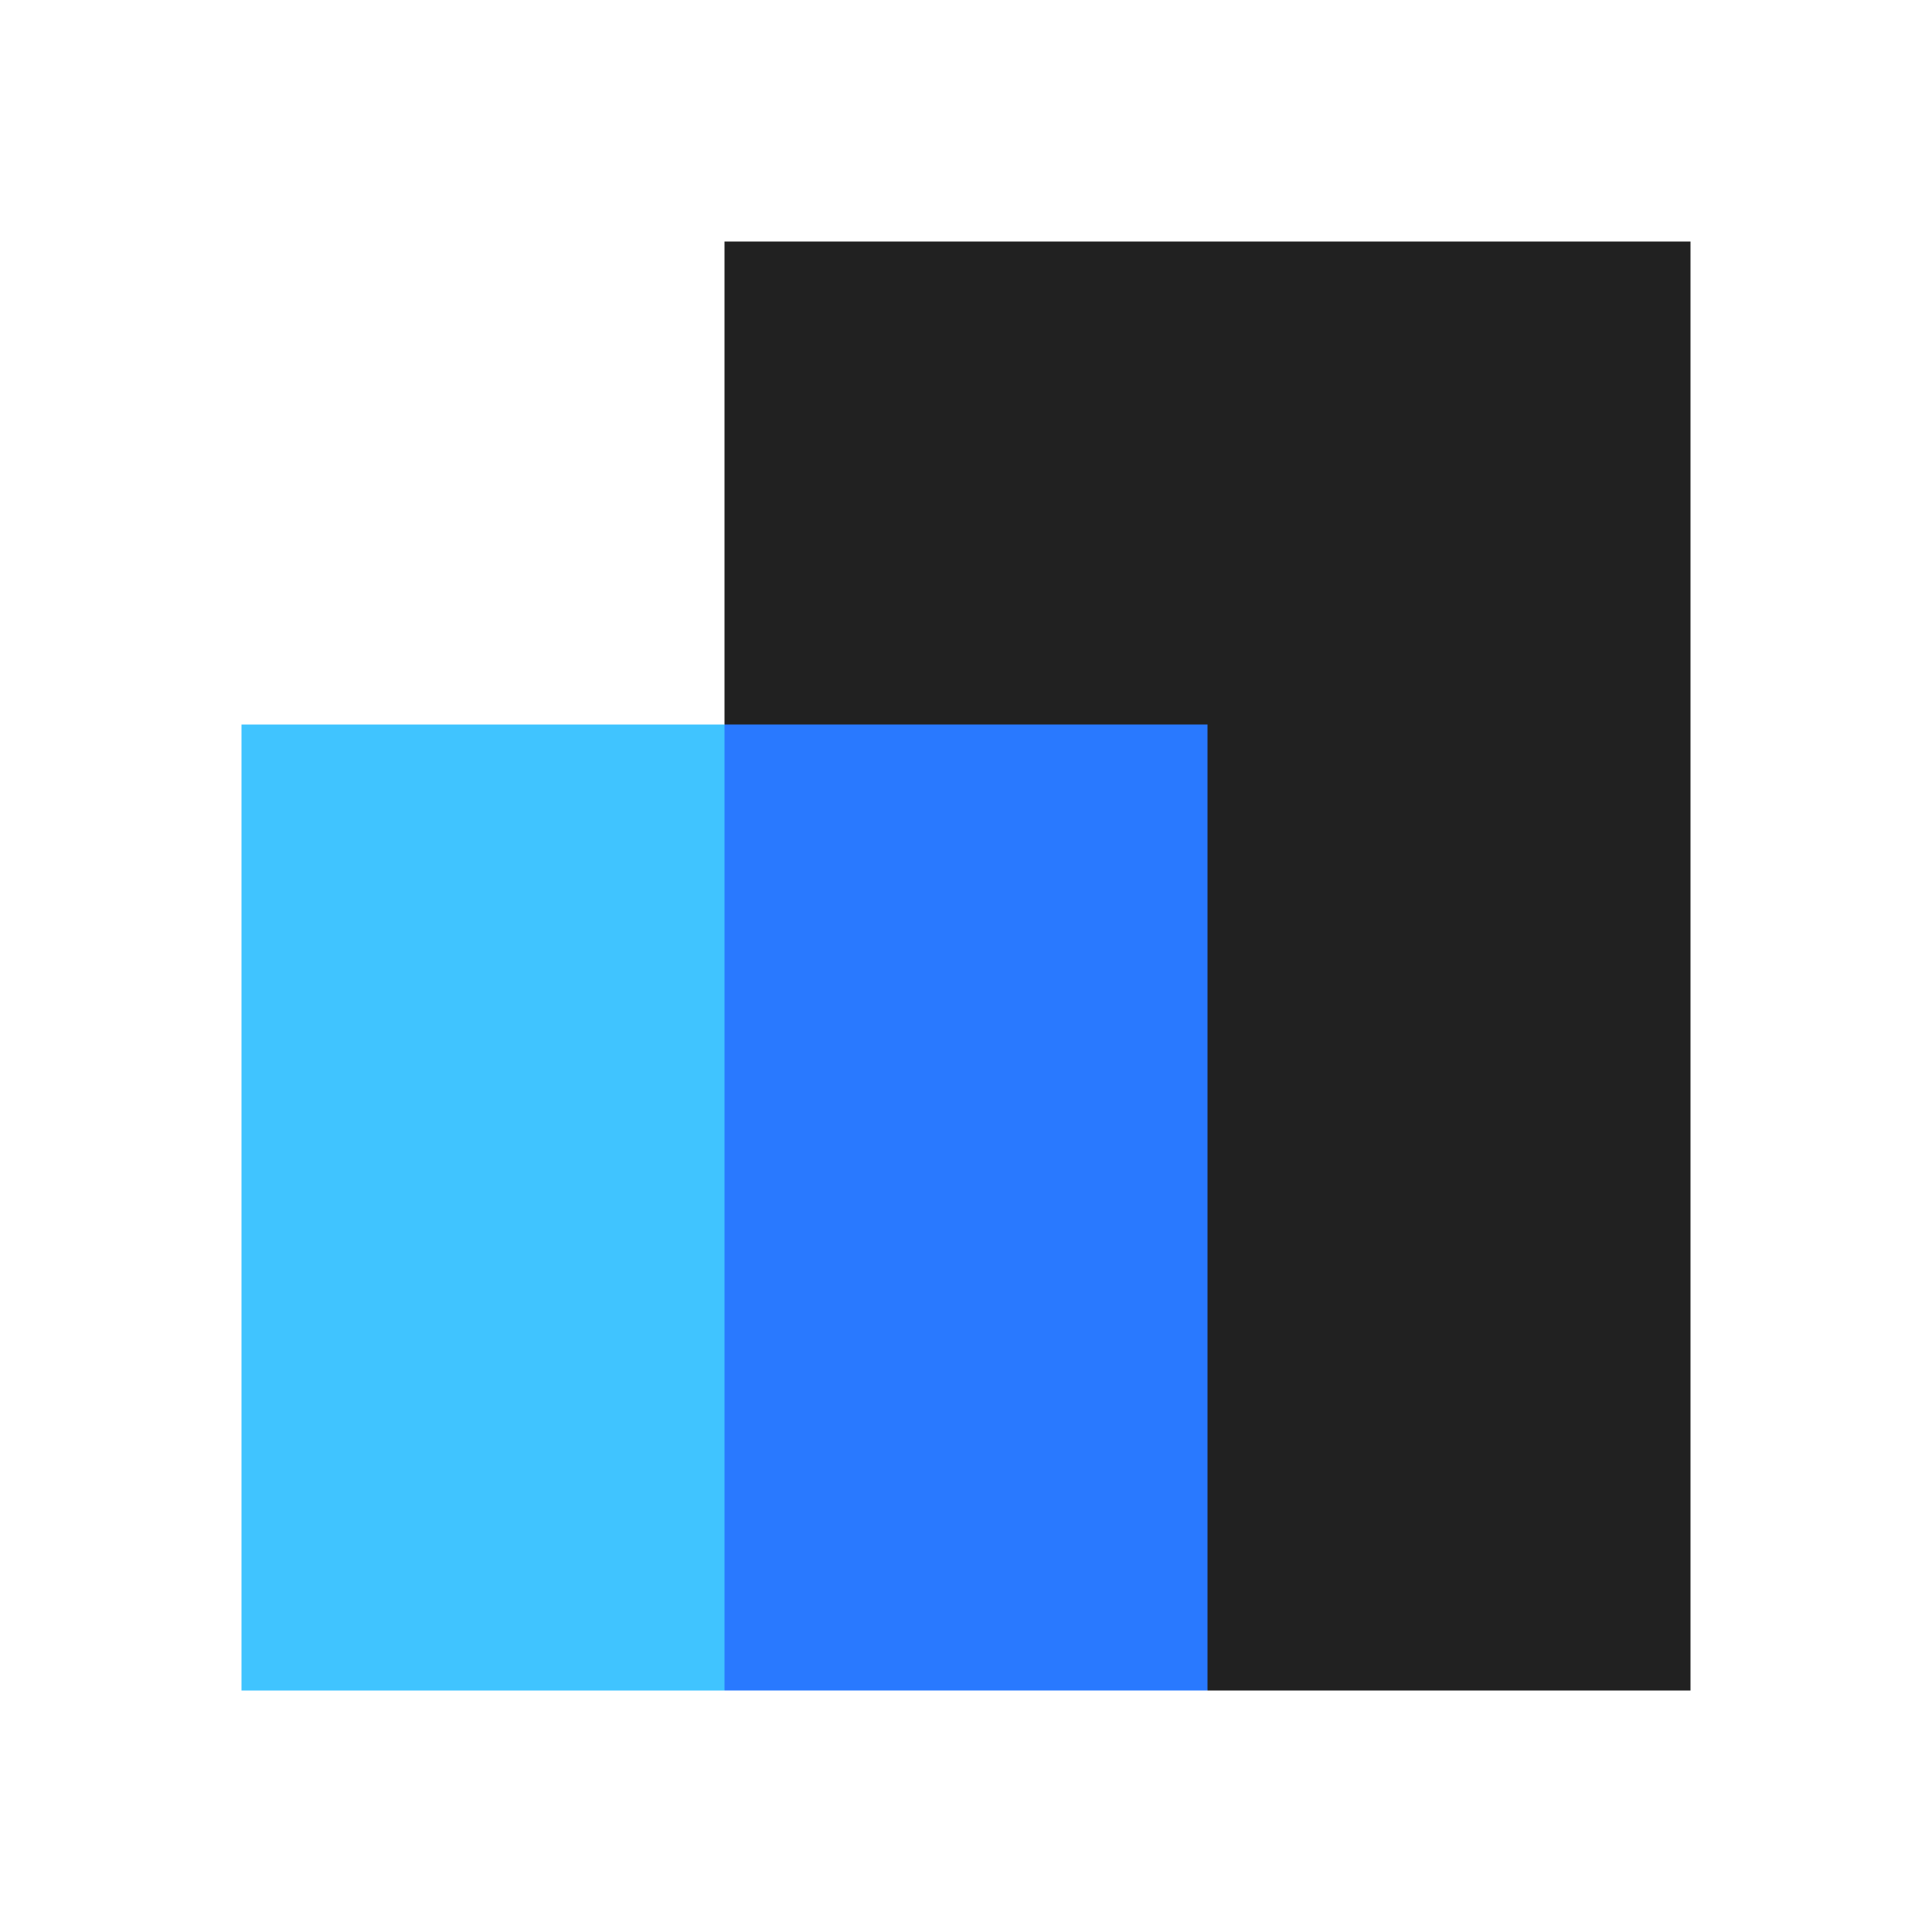 <svg viewBox="0 0 32 32" xmlns="http://www.w3.org/2000/svg"><g fill="none" fill-rule="evenodd"><path fill="#212121" d="M28 28h-8l-8-16V4h16z"/><path fill="#40C4FF" d="M12 12l4 8-4 8H4V12z"/><path fill="#2979FF" d="M12 12h8v16h-8z"/></g></svg>